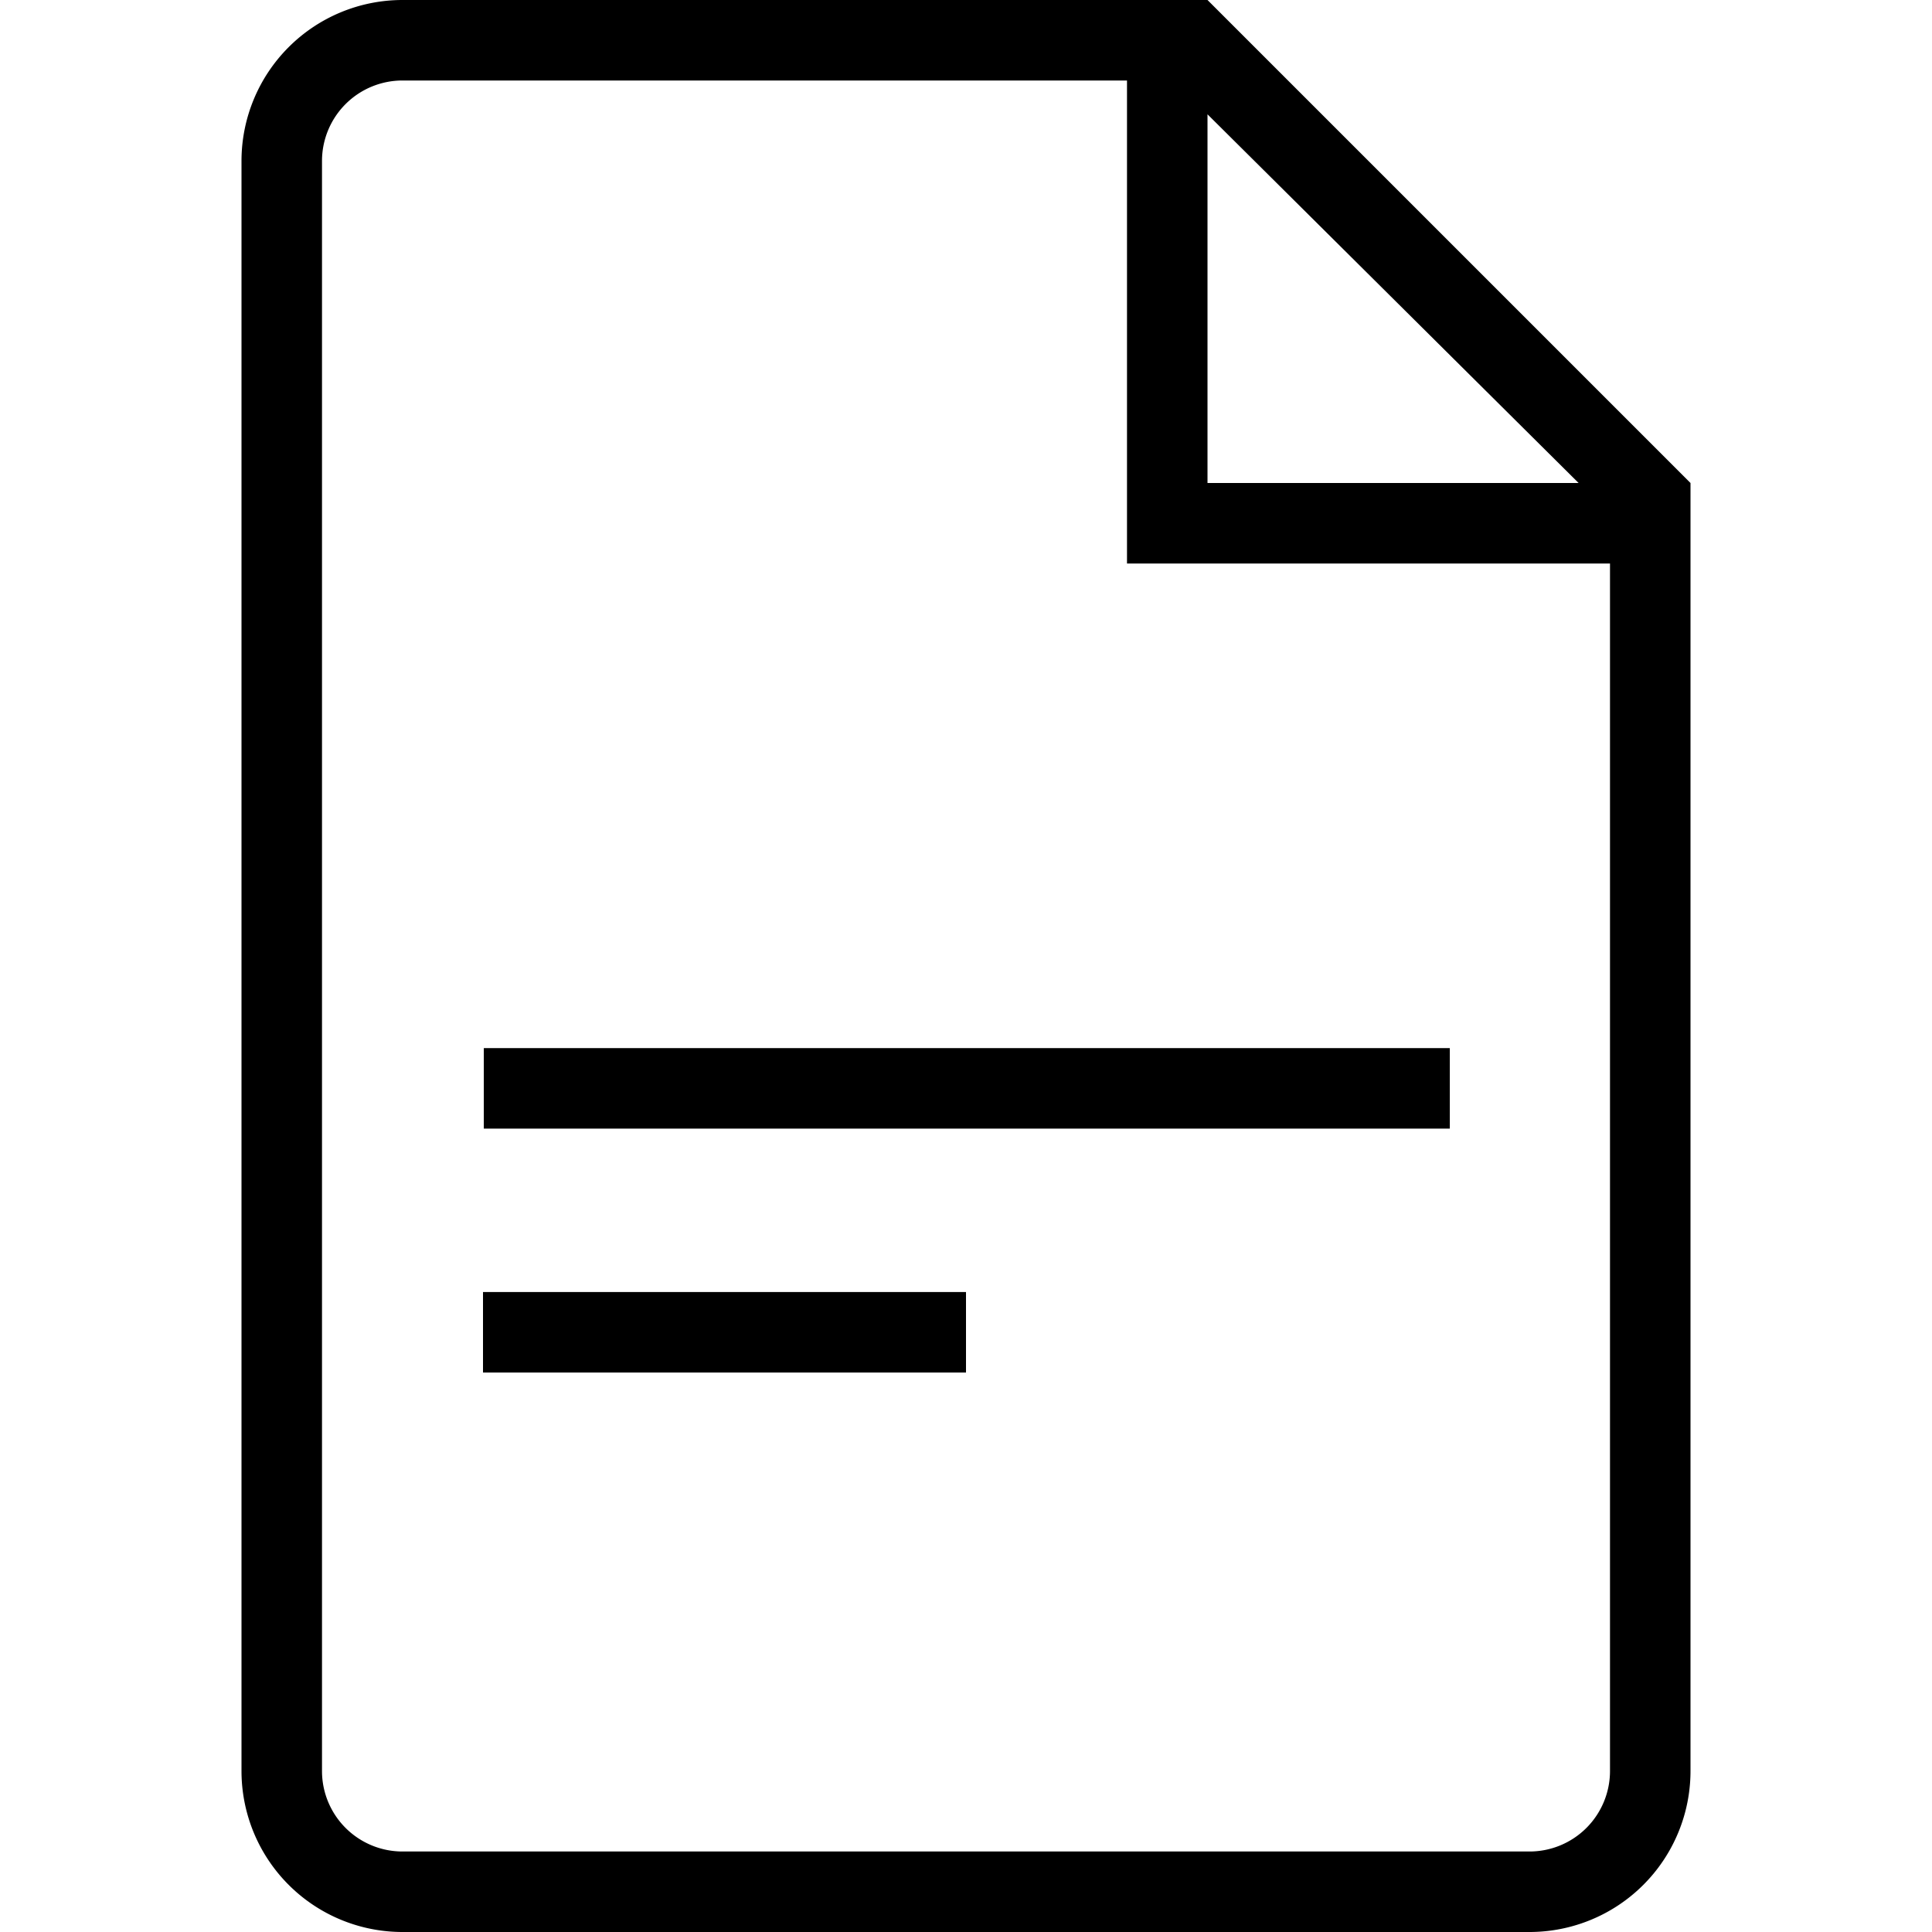 <svg viewBox="0 0 24 24" fill-rule="evenodd"><path d="M15 0H5a2 2 0 0 0-2 2v20a2 2 0 0 0 2 2h14a2 2 0 0 0 2-2V6zm0 1.42L19.61 6H15zM20 22a1 1 0 0 1-1 1H5a1 1 0 0 1-1-1V2a1 1 0 0 1 1-1h9v6h6z"></path><path d="M6 16.05h6v1H6zm.01-3.03h12v1h-12z"></path></svg>